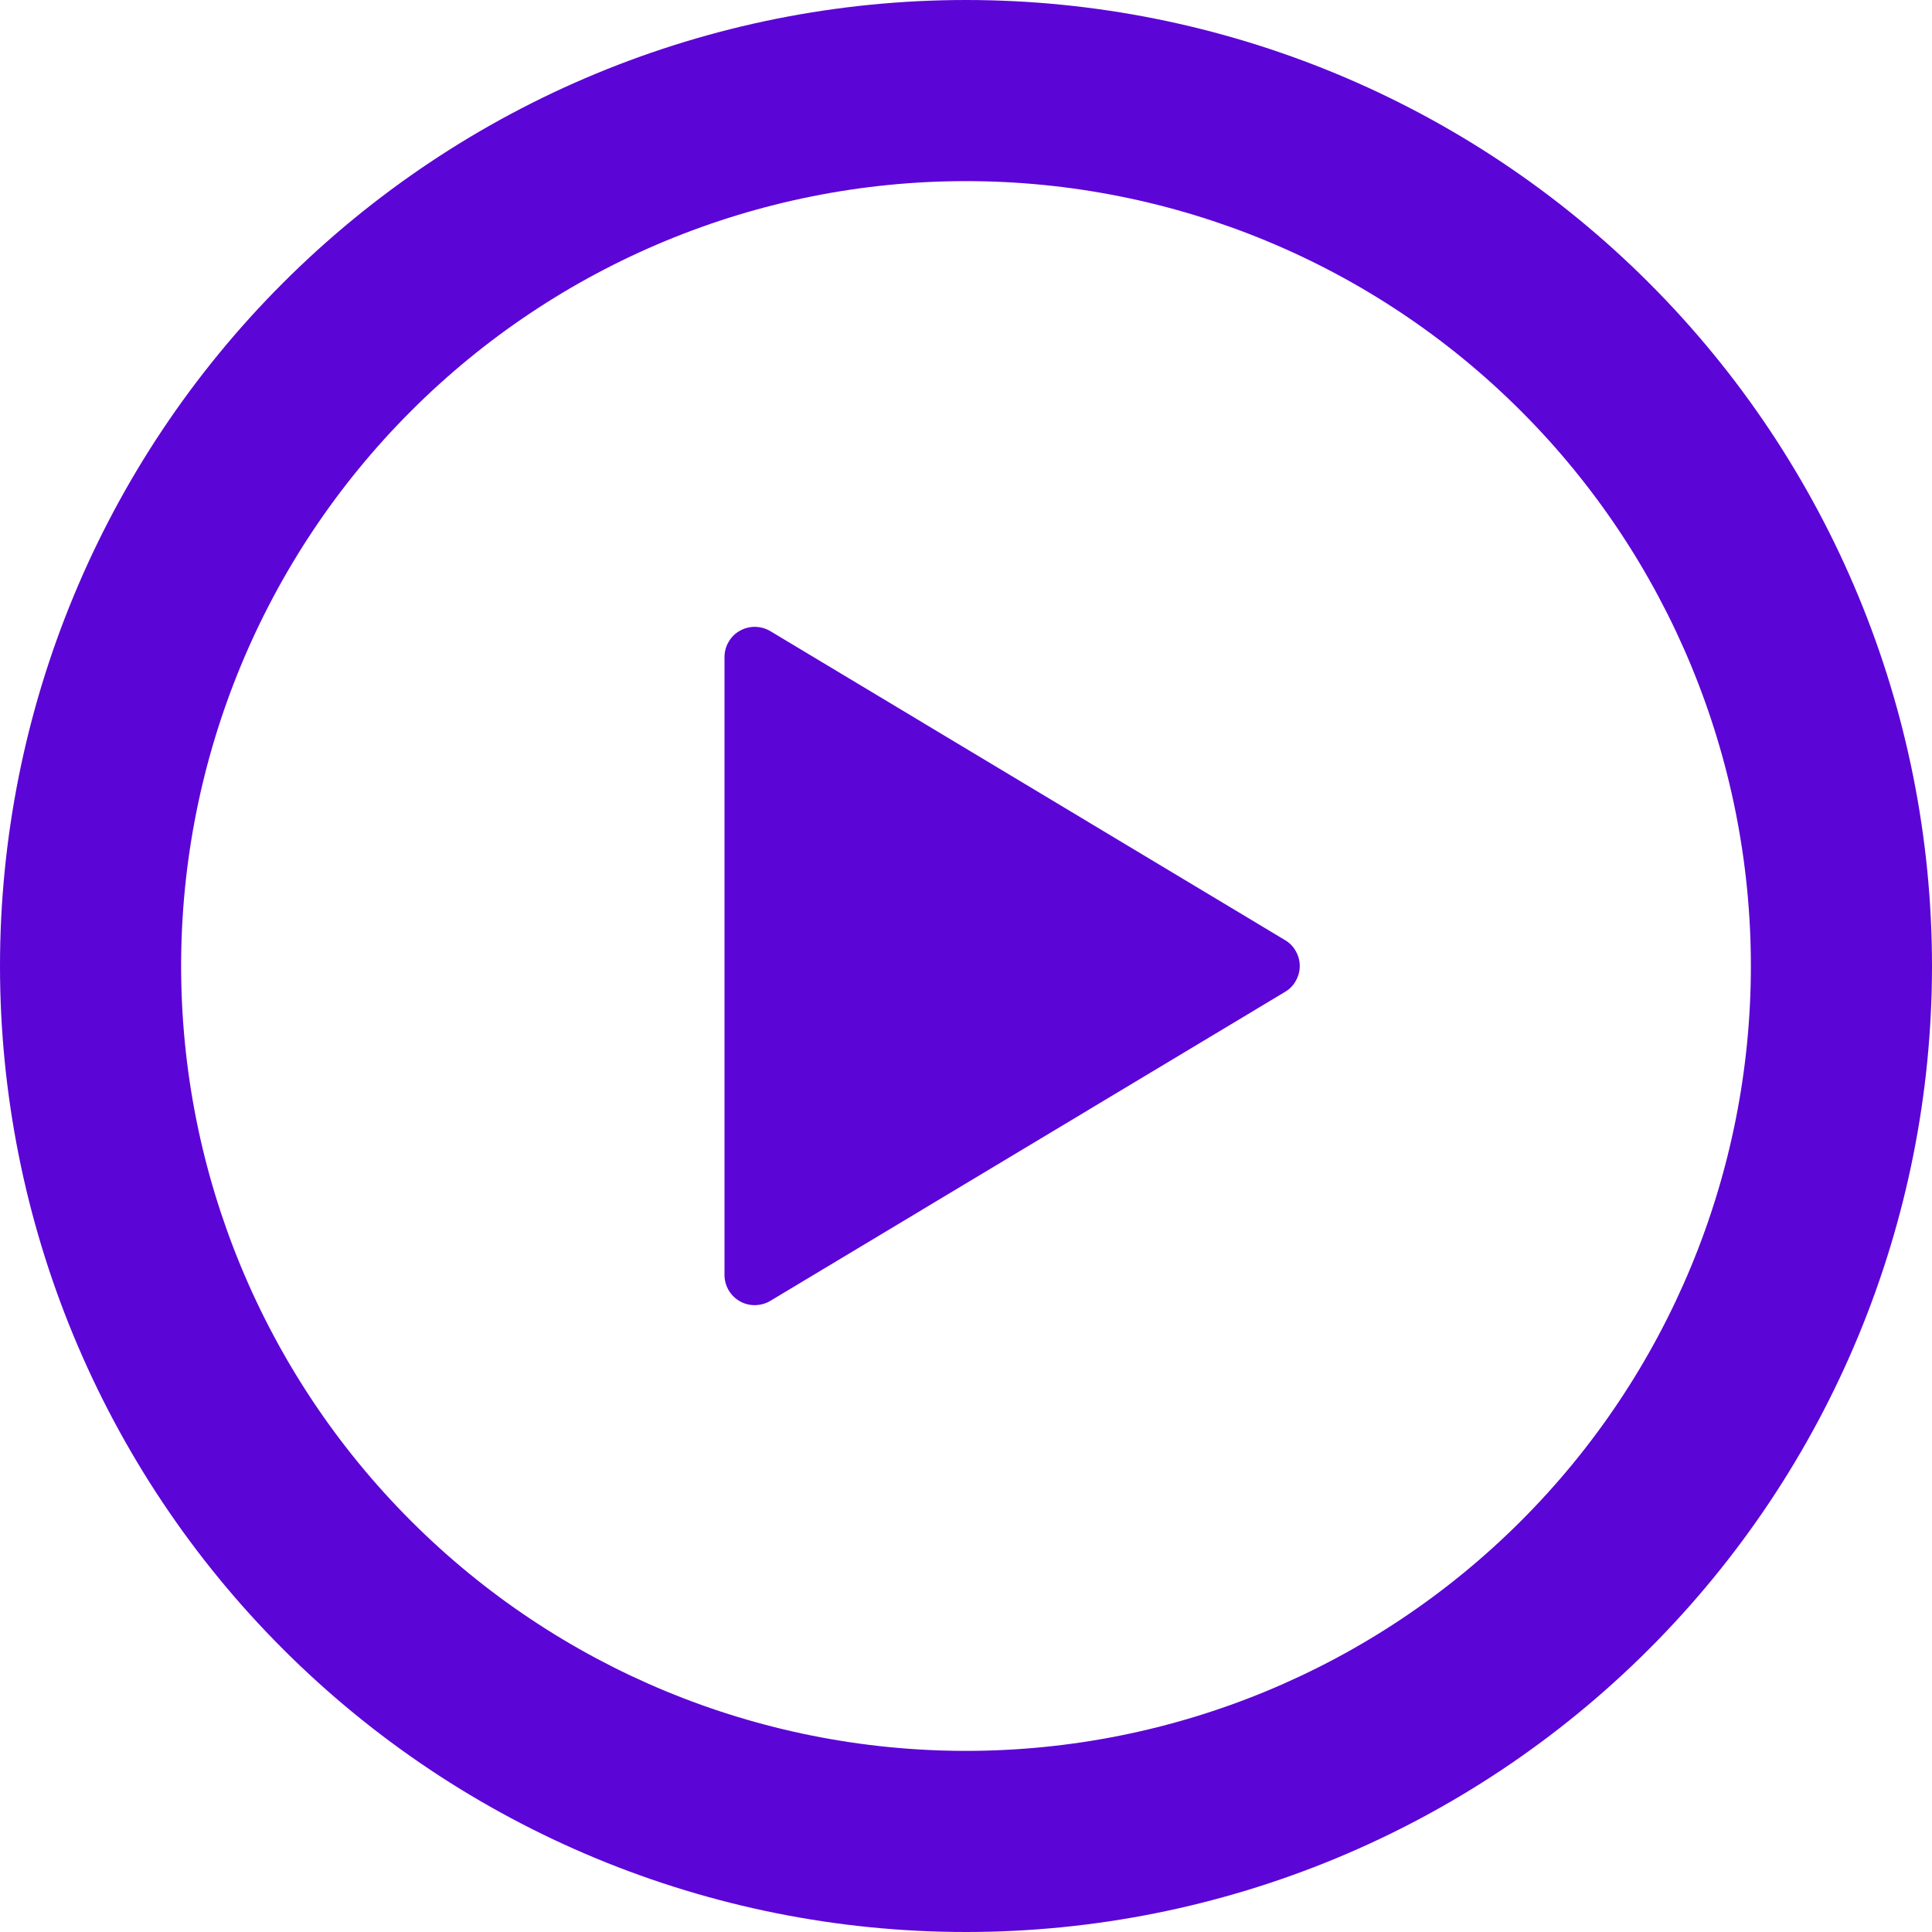 <svg width="24" height="24" viewBox="0 0 24 24" fill="none" xmlns="http://www.w3.org/2000/svg">
<path d="M12 0C15.183 0 18.235 1.264 20.485 3.515C22.736 5.765 24 8.817 24 12C24 15.183 22.736 18.235 20.485 20.485C18.235 22.736 15.183 24 12 24C8.817 24 5.765 22.736 3.515 20.485C1.264 18.235 0 15.183 0 12C0 8.817 1.264 5.765 3.515 3.515C5.765 1.264 8.817 0 12 0ZM2.25 12C2.25 14.586 3.277 17.066 5.106 18.894C6.934 20.723 9.414 21.75 12 21.75C14.586 21.75 17.066 20.723 18.894 18.894C20.723 17.066 21.75 14.586 21.75 12C21.75 9.414 20.723 6.934 18.894 5.106C17.066 3.277 14.586 2.25 12 2.25C9.414 2.25 6.934 3.277 5.106 5.106C3.277 6.934 2.25 9.414 2.25 12ZM9.569 7.84L15.964 11.679C16.02 11.712 16.066 11.759 16.097 11.816C16.129 11.872 16.146 11.935 16.146 12C16.146 12.065 16.129 12.128 16.097 12.184C16.066 12.241 16.02 12.288 15.964 12.321L9.569 16.16C9.512 16.194 9.447 16.212 9.38 16.213C9.314 16.214 9.248 16.198 9.191 16.165C9.133 16.132 9.085 16.085 9.051 16.027C9.018 15.97 9 15.905 9 15.838V8.163C9 8.096 9.017 8.031 9.051 7.974C9.084 7.916 9.132 7.868 9.19 7.836C9.248 7.803 9.313 7.786 9.38 7.787C9.446 7.788 9.512 7.806 9.569 7.84Z" fill="#5C05D7"/>
</svg>
